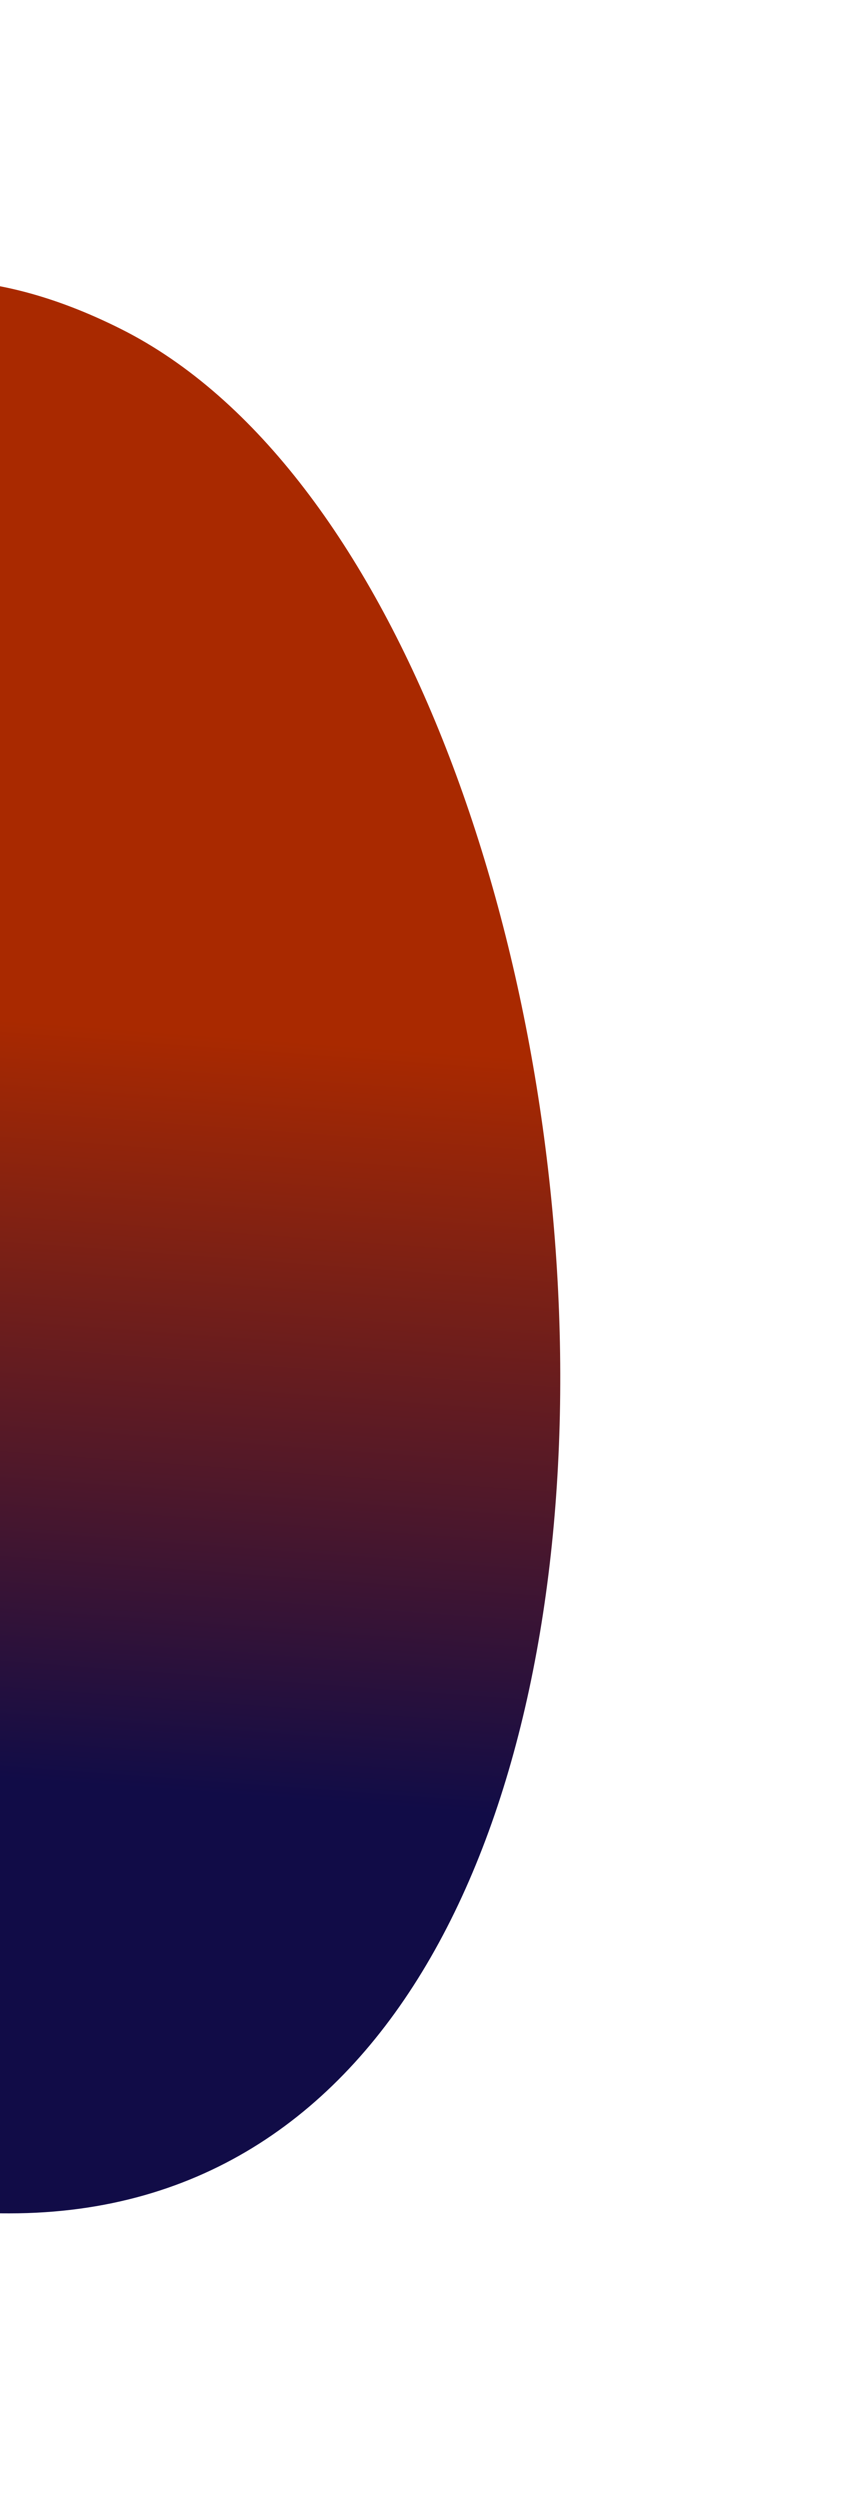<svg width="46" height="134" viewBox="0 0 46 134" fill="none" xmlns="http://www.w3.org/2000/svg">
<g filter="url(#filter0_f_163_470)">
<path d="M6.5 17.643C-22.667 2.976 -30 54.143 -30 54.143C-30 54.143 -18.001 80.5 -26.001 77.5C-34.001 74.5 -41.1 118.643 0.5 118.643C42.1 118.643 35.667 32.309 6.5 17.643Z" fill="url(#paint0_linear_163_470)"/>
</g>
<defs>
<filter id="filter0_f_163_470" x="-47.114" y="0" width="92.152" height="133.643" filterUnits="userSpaceOnUse" color-interpolation-filters="sRGB">
<feFlood flood-opacity="0" result="BackgroundImageFix"/>
<feBlend mode="normal" in="SourceGraphic" in2="BackgroundImageFix" result="shape"/>
<feGaussianBlur stdDeviation="7.5" result="effect1_foregroundBlur_163_470"/>
</filter>
<linearGradient id="paint0_linear_163_470" x1="14.001" y1="55.643" x2="11.001" y2="96.143" gradientUnits="userSpaceOnUse">
<stop stop-color="#A92900"/>
<stop offset="1" stop-color="#110C47"/>
</linearGradient>
</defs>
</svg>
